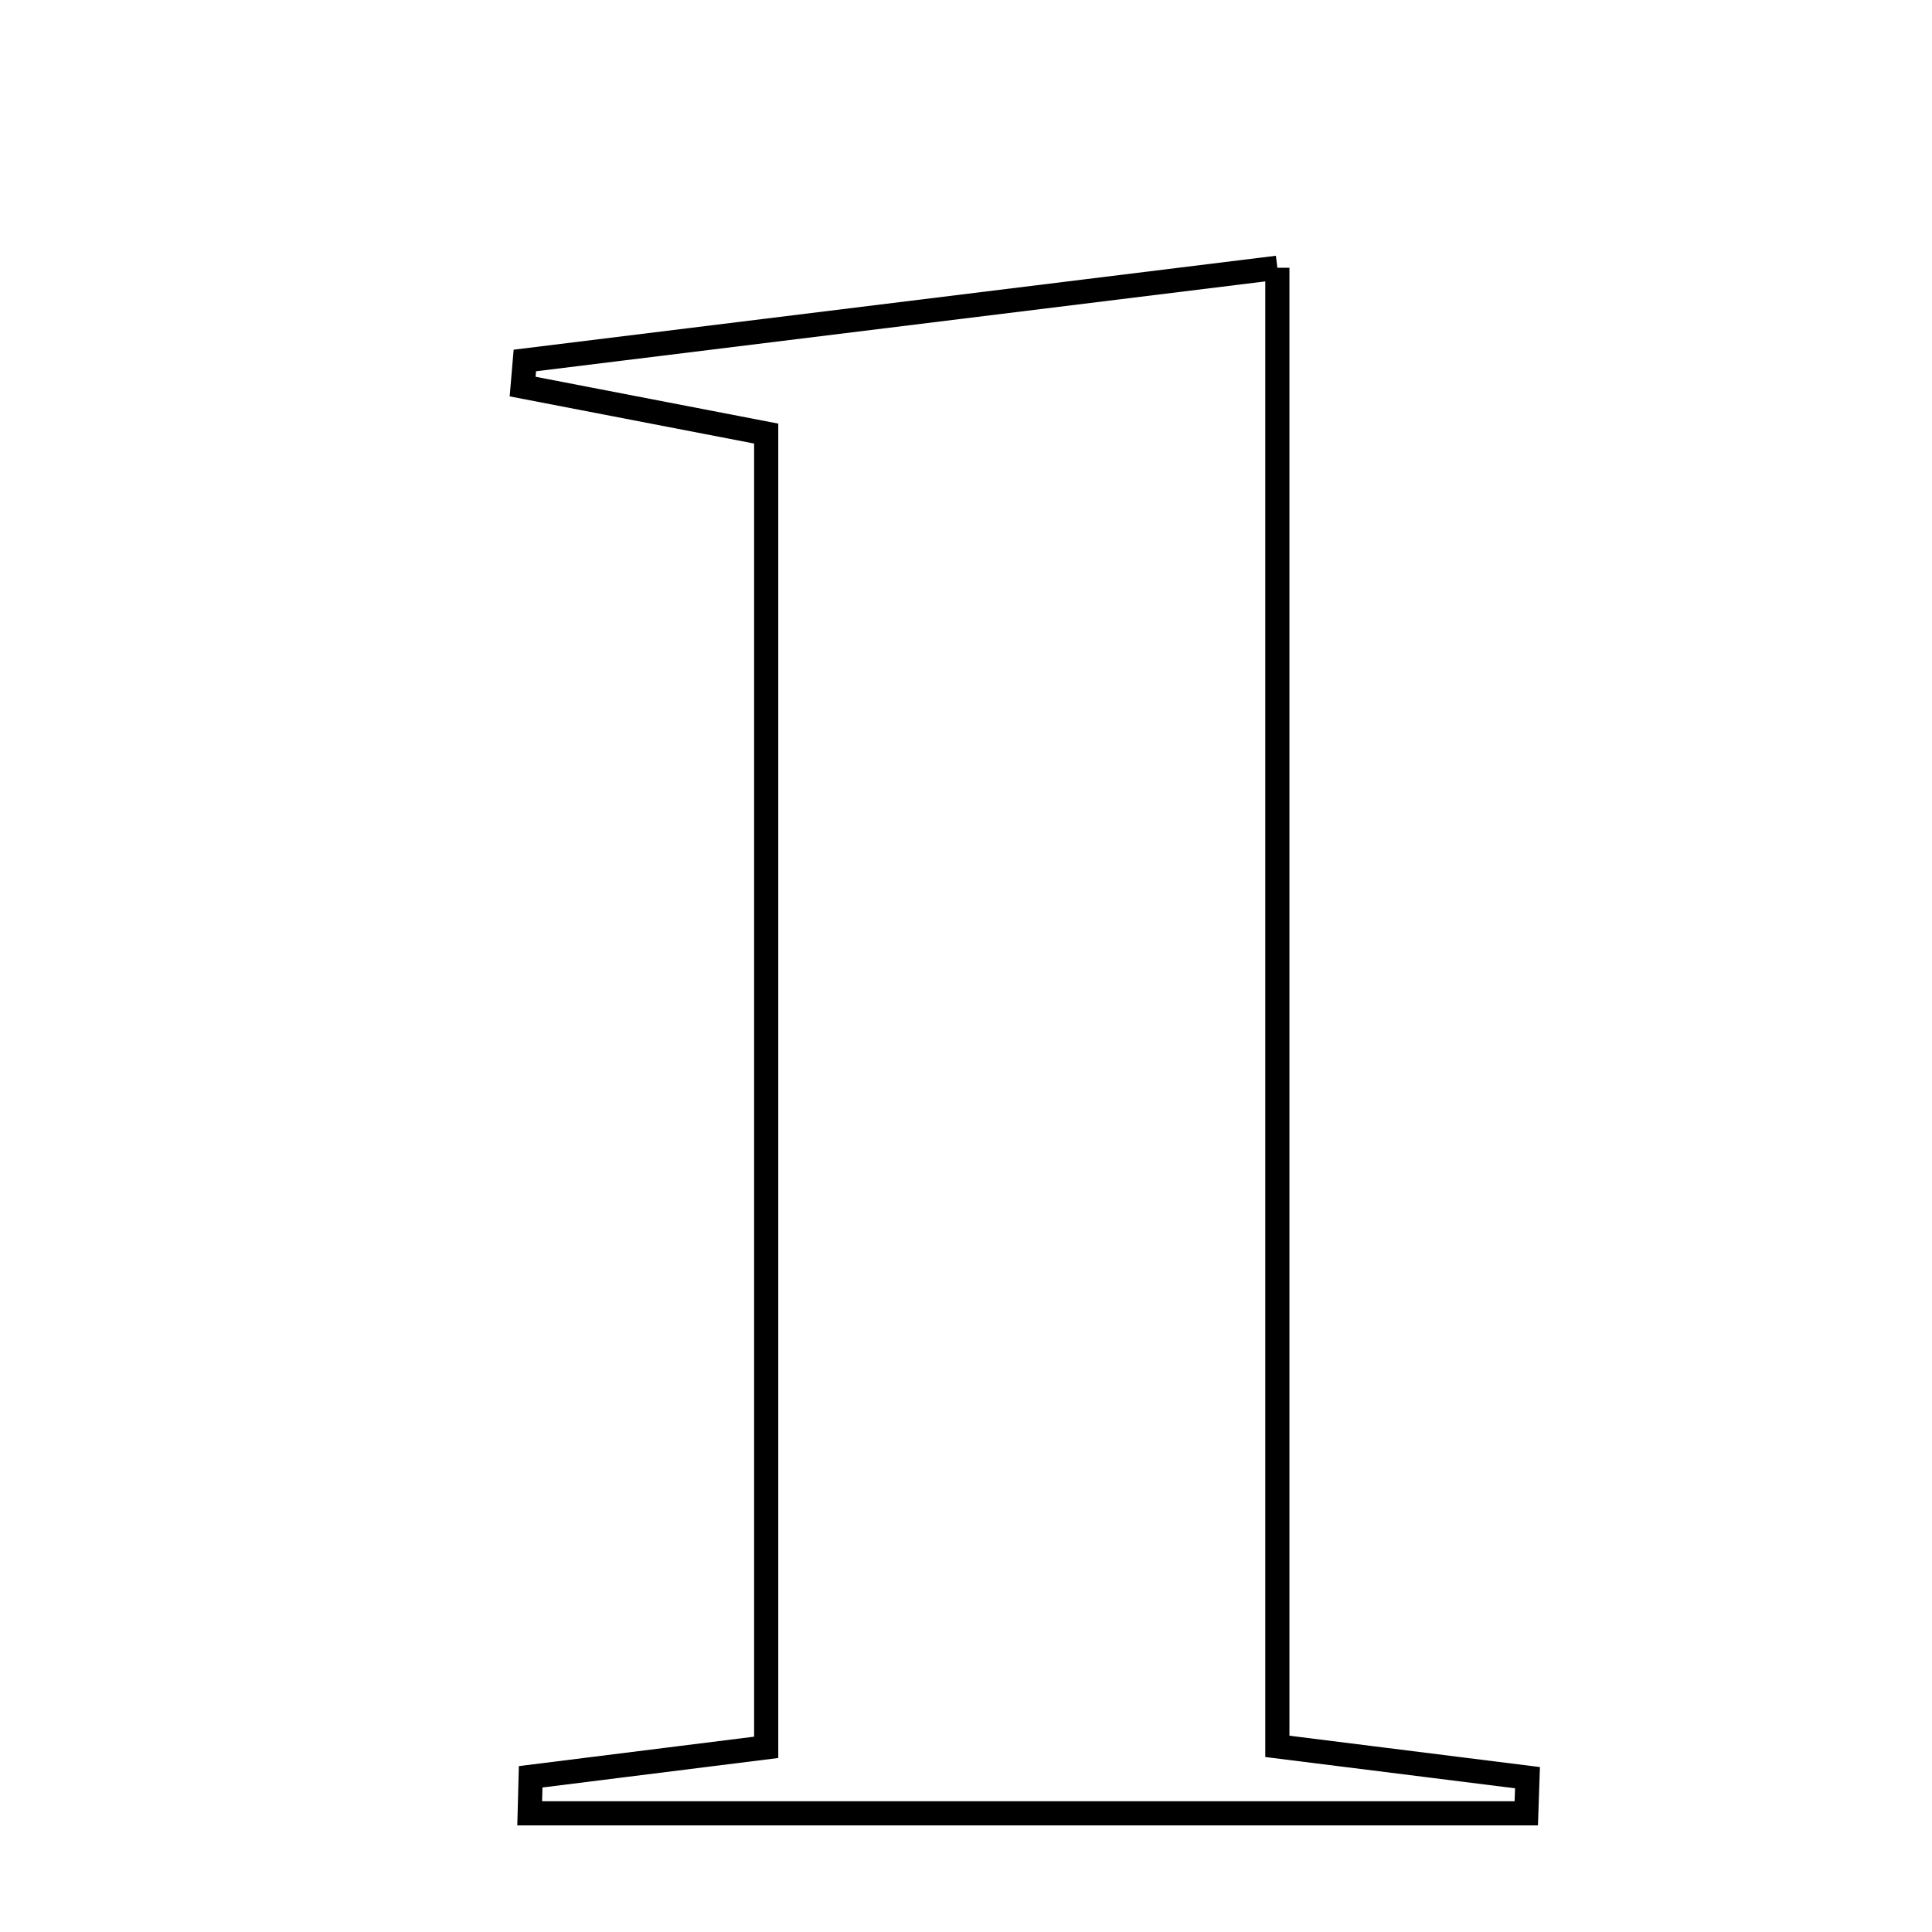<svg xmlns="http://www.w3.org/2000/svg" viewBox="0.0 0.0 24.0 24.0" height="200px" width="200px"><path fill="none" stroke="black" stroke-width=".3" stroke-opacity="1.0"  filling="0" d="M15.868 3.326 C15.868 9.331 15.868 15.441 15.868 21.694 C17.096 21.848 18.035 21.966 18.975 22.083 C18.97 22.231 18.965 22.378 18.96 22.526 C14.833 22.526 10.706 22.526 6.58 22.526 C6.584 22.375 6.588 22.224 6.592 22.072 C7.529 21.955 8.466 21.837 9.518 21.706 C9.518 16.235 9.518 10.887 9.518 5.386 C8.481 5.185 7.486 4.993 6.492 4.802 C6.501 4.694 6.511 4.586 6.52 4.478 C9.536 4.106 12.552 3.735 15.868 3.326"></path></svg>